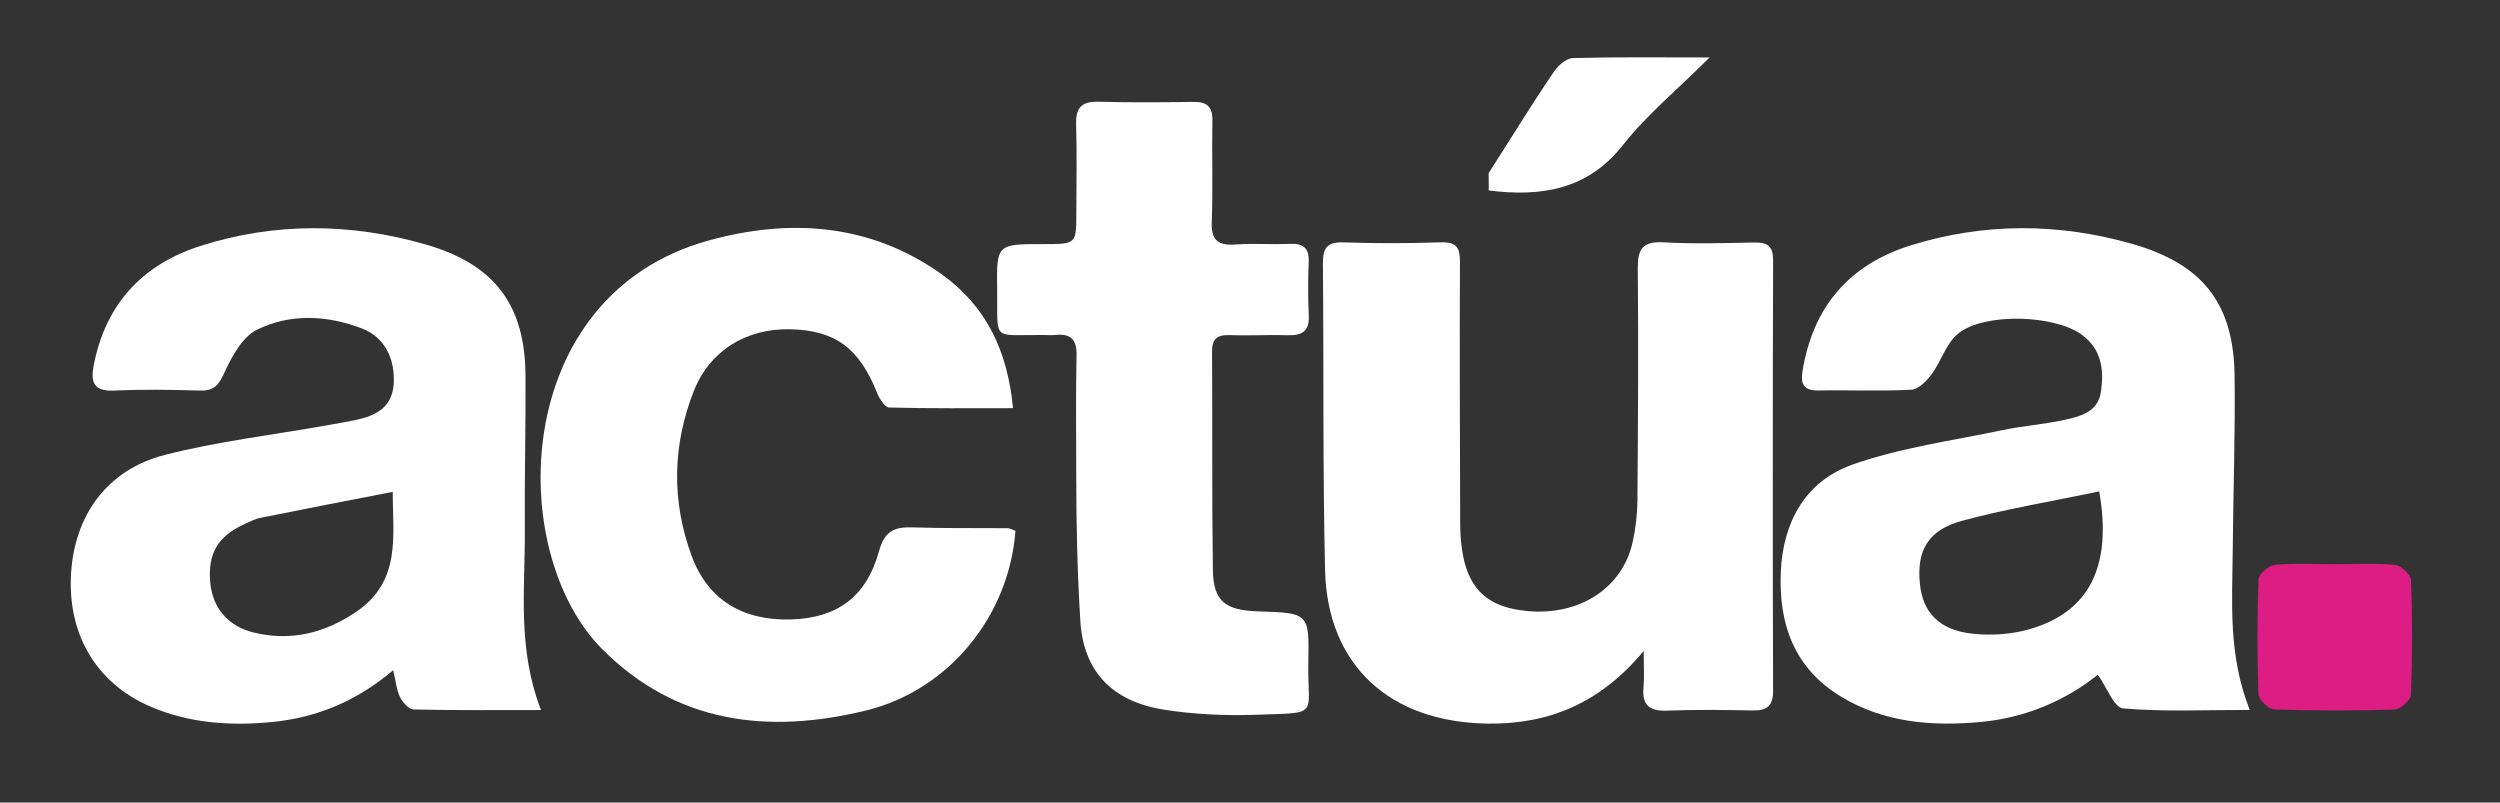 <?xml version="1.0" encoding="utf-8"?>
<!-- Generator: Adobe Illustrator 16.0.0, SVG Export Plug-In . SVG Version: 6.00 Build 0)  -->
<!DOCTYPE svg PUBLIC "-//W3C//DTD SVG 1.1 Tiny//EN" "http://www.w3.org/Graphics/SVG/1.1/DTD/svg11-tiny.dtd">
<svg version="1.1" baseProfile="tiny" id="Capa_1" xmlns="http://www.w3.org/2000/svg" xmlns:xlink="http://www.w3.org/1999/xlink"
	 x="0px" y="0px" width="765.218px" height="245.652px" viewBox="0 0 765.218 245.652" xml:space="preserve">
<rect x="0" y="0" width="765.218" height="245.652" fill="#333333" stroke="none"/>
<path fill="#FFFFFF" d="M165.59,217.33c-14.066,0-26.548,0.127-39.02-0.172c-1.447-0.035-3.347-2.2-4.126-3.797
	c-1.073-2.202-1.278-4.805-2.091-8.232c-10.95,9.327-23.112,14.467-36.85,15.846c-12.889,1.294-25.594,0.431-37.538-4.735
	c-16.634-7.193-25.365-22.284-24.207-40.824c1.111-17.773,11.095-31.668,28.684-36.171c16.153-4.135,32.895-6.091,49.377-9.015
	c3.021-0.536,6.049-1.046,9.049-1.678c6.193-1.305,11.143-3.827,11.629-10.972c0.525-7.711-2.819-14.366-9.523-16.966
	c-10.758-4.17-22.121-4.74-32.344,0.335c-4.524,2.246-7.698,8.244-9.98,13.195c-1.723,3.737-3.127,5.537-7.455,5.404
	c-8.739-0.27-17.508-0.396-26.236,0.006c-6.258,0.287-7.246-2.566-6.303-7.561c3.484-18.432,14.532-30.888,32.56-36.667
	c22.828-7.316,46.137-7.106,69.108-0.488c21.224,6.115,30.418,18.635,30.535,40.233c0.084,15.636-0.332,31.275-0.216,46.911
	C160.777,180.03,158.221,198.275,165.59,217.33 M120.219,150.551c-13.789,2.69-27.133,5.255-40.45,7.941
	c-1.813,0.366-3.534,1.273-5.231,2.065c-7.976,3.728-10.97,8.993-10.181,17.772c0.686,7.643,5.34,13.305,13.171,15.244
	c11.474,2.841,21.895,0.204,31.495-6.304C122.95,177.83,120.17,163.856,120.219,150.551"/>
<path fill="#FFFFFF" d="M688.606,217.299c-13.928,0-26.432,0.599-38.783-0.467c-2.724-0.235-4.908-6.37-7.704-10.301
	c-9.717,7.762-21.978,13.196-35.949,14.468c-14.88,1.354-29.36,0.19-42.437-7.637c-14.724-8.813-19.361-22.58-18.646-38.444
	c0.676-14.968,7.406-27.575,21.918-32.708c14.688-5.194,30.545-7.312,45.938-10.555c6.226-1.311,12.646-1.752,18.855-3.113
	c5.039-1.105,10.422-2.408,11.299-8.78c0.921-6.697,0.164-12.888-5.934-17.341c-8.31-6.068-29.822-6.822-37.827-0.283
	c-3.675,3.002-5.146,8.446-8.104,12.439c-1.509,2.035-4.025,4.596-6.211,4.712c-9.426,0.501-18.899,0.054-28.352,0.224
	c-4.702,0.085-5.562-1.995-4.916-6.001c3.115-19.312,14.042-32.479,33.117-38.413c22.413-6.974,45.224-6.878,67.739-0.453
	c21.714,6.196,31.074,18.317,31.369,40.313c0.238,17.693-0.418,35.398-0.56,53.1C683.293,184.093,681.902,200.24,688.606,217.299
	 M642.536,150.418c-14.367,3.008-28.331,5.318-41.913,8.972c-10.509,2.826-13.981,9.125-12.972,19.28
	c0.88,8.833,5.934,14.227,16.179,15.309c5.706,0.604,11.913,0.18,17.403-1.395C639.629,187.304,646.556,173.132,642.536,150.418"/>
<path fill="#FFFFFF" d="M503.115,199.257c-13.223,15.892-28.913,22.478-47.763,22.226c-30.003-0.401-49.084-17.886-49.766-46.973
	c-0.733-31.253-0.374-62.53-0.661-93.794c-0.042-4.542,1.024-6.709,6.284-6.526c9.913,0.345,19.855,0.31,29.771-0.018
	c4.878-0.159,5.921,1.671,5.896,6.051c-0.137,25.29,0.005,50.581,0.054,75.872c0.004,2.068-0.034,4.14,0.046,6.207
	c0.632,16.298,6.577,23.445,20.538,24.735c15.881,1.468,29.024-6.964,32.182-20.953c0.955-4.23,1.466-8.64,1.501-12.972
	c0.189-23.681,0.316-47.365,0.11-71.045c-0.05-5.806,1.453-8.267,7.932-7.899c9.186,0.521,18.431,0.241,27.645,0.06
	c4.124-0.082,5.857,1.09,5.843,5.471c-0.139,43.914-0.139,87.829-0.009,131.743c0.014,4.58-1.778,6.093-6.236,6.013
	c-8.742-0.159-17.501-0.282-26.231,0.06c-5.691,0.222-7.71-1.986-7.188-7.293C503.352,207.286,503.115,204.304,503.115,199.257"/>
<path fill="#FFFFFF" d="M310.815,162.492c-1.978,26.142-20.408,48.827-45.865,55.013c-29.966,7.282-57.911,3.935-80.612-18.806
	c-29.613-29.666-28.328-108.307,32.578-125.088c24.798-6.832,49.35-5.234,71.125,10.2c13.807,9.786,20.364,23.559,22.031,41.122
	c-13.098,0-25.507,0.131-37.902-0.199c-1.279-0.033-2.959-2.636-3.644-4.353c-5.524-13.84-12.836-19.296-26.703-19.6
	c-13.317-0.292-24.542,6.48-29.431,18.851c-6.596,16.689-6.882,33.784-0.646,50.636c4.917,13.287,15.6,19.757,30.259,19.342
	c14.153-0.4,23.152-6.793,27.067-20.954c1.678-6.069,4.643-7.431,10.314-7.234c9.685,0.336,19.389,0.166,29.085,0.26
	C309.125,161.688,309.775,162.119,310.815,162.492"/>
<path fill="#FFFFFF" d="M329.427,146.026c0-12.42-0.18-24.844,0.09-37.258c0.106-4.884-1.763-6.761-6.605-6.232
	c-1.167,0.127-2.362,0.004-3.544-0.003c-16.083-0.102-13.926,2.26-14.153-14.049c-0.191-13.776-0.103-13.777,14.269-13.769
	c9.961,0.006,9.963,0.006,9.969-9.642c0.005-8.97,0.215-17.946-0.072-26.908c-0.158-4.947,1.432-7.17,6.809-7.025
	c9.686,0.261,19.387,0.187,29.079,0.05c4.223-0.059,5.906,1.527,5.828,5.7c-0.192,10.347,0.199,20.709-0.2,31.045
	c-0.217,5.621,1.937,7.309,7.427,6.894c5.406-0.408,10.879,0.071,16.304-0.192c4.206-0.203,6.104,1.186,5.944,5.452
	c-0.204,5.512-0.228,11.046,0.028,16.555c0.214,4.599-1.906,6.089-6.35,5.957c-5.903-0.177-11.826,0.199-17.728-0.027
	c-3.902-0.148-5.556,1.045-5.53,5.026c0.147,22.308-0.069,44.621,0.254,66.926c0.137,9.426,3.761,12.288,13.811,12.606
	c15.437,0.488,15.706,0.493,15.403,15.387c-0.346,16.963,4.02,15.558-16.121,16.262c-9.389,0.327-18.965-0.114-28.224-1.591
	c-15.658-2.498-24.482-11.667-25.434-27.058C329.777,175.479,329.427,160.731,329.427,146.026
	C329.073,146.025,329.781,146.027,329.427,146.026"/>
<path fill="#DD1C84" d="M714.694,172.691c6.137-0.002,12.312-0.371,18.388,0.221c1.854,0.181,4.852,2.957,4.912,4.627
	c0.423,11.695,0.418,23.418-0.03,35.112c-0.062,1.643-3.243,4.48-5.057,4.538c-12.26,0.393-24.547,0.38-36.805-0.045
	c-1.738-0.061-4.762-3.016-4.824-4.712c-0.421-11.695-0.411-23.418,0.024-35.112c0.059-1.599,3.13-4.241,5.002-4.416
	C702.386,172.338,708.558,172.692,714.694,172.691"/>
<path fill="#FFFFFF" d="M455.649,52.999c6.879-10.702,12.861-20.558,20.011-31.09c1.269-1.868,3.802-4.078,5.808-4.132
	c13.379-0.367,26.774-0.19,41.826-0.19c-9.808,9.774-19.225,17.551-26.577,26.867c-10.797,13.685-25.082,15.856-41.024,13.849"/>
</svg>
